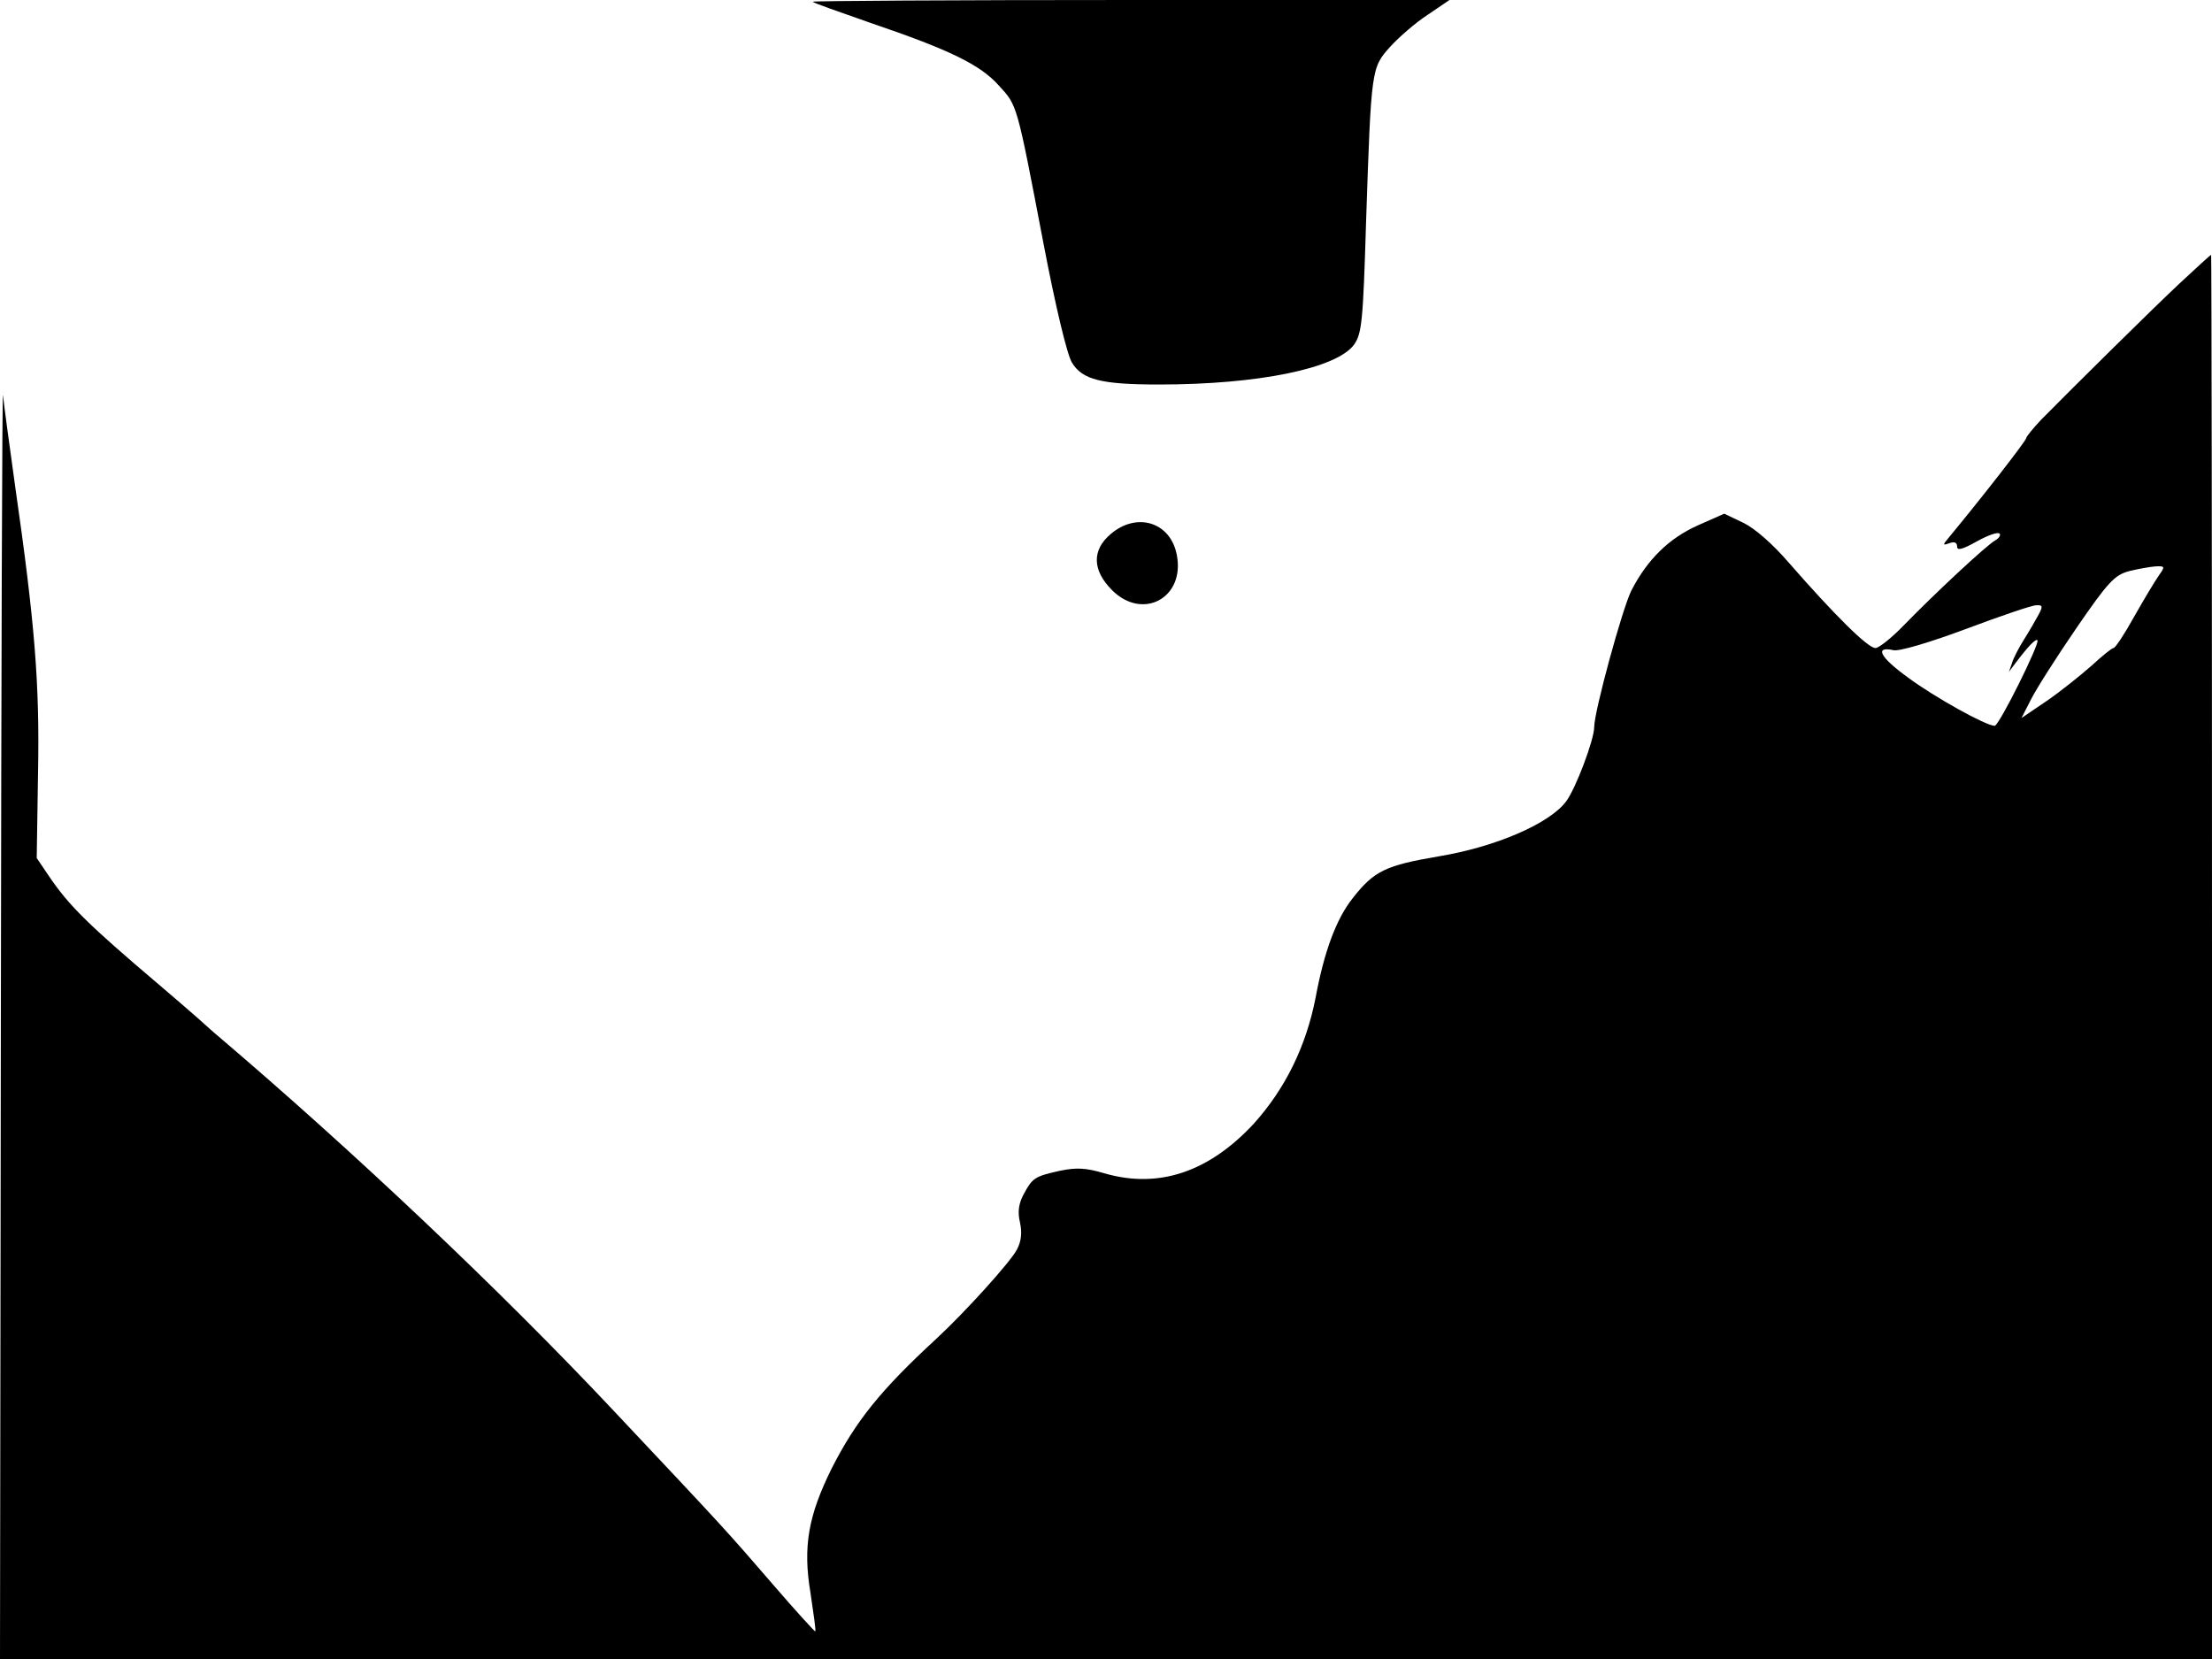 <svg xmlns="http://www.w3.org/2000/svg" width="682.667" height="512" version="1.0" viewBox="0 0 512 384"><path d="M188.1.4c.2.3 6.3 2.4 13.4 4.9 18.5 6.3 25.4 9.7 29.7 14.5 4.3 4.7 4.1 4 10.3 36.4 2.8 14.7 5.5 25.9 6.6 27.7 2.4 4 6.8 5.1 20.2 5.1 22.9 0 41-3.7 45.1-9.2 1.8-2.6 2.1-5.1 2.8-28.5 1.2-35.6 1.2-35.6 5.6-40.5 2-2.2 5.9-5.6 8.7-7.4l5-3.4h-73.9c-40.7 0-73.7.2-73.5.4"/><path d="M504.5 65.6c-6.5 6.1-23.8 23.2-32 31.5-1.9 2-3.5 4-3.5 4.3 0 .6-10.2 13.7-17.9 23-1.5 1.8-1.5 1.9.2 1.3 1.1-.4 1.7-.1 1.7.8 0 1 1.2.7 4.6-1.2 2.5-1.4 4.8-2.2 5.2-1.8.4.3-.1 1.1-1 1.6-2 1.1-14 12.3-21.1 19.6-2.8 2.9-5.8 5.3-6.6 5.3-1.8 0-9.7-7.9-20-19.7-3.8-4.4-7.9-8-10.6-9.3l-4.4-2.1-6.1 2.7c-6.7 3-11.7 7.9-15.4 15.1-2.1 4.2-8.6 28-8.6 31.6 0 2.9-4.3 14.3-6.5 17.2-3.8 5.1-16.2 10.5-29.4 12.7-12.3 2.1-15 3.3-20 9.7-3.8 4.8-6.6 12.3-8.6 23.1-2.2 11.2-7 21-14.3 29.1-10.4 11.2-22 15.1-34.5 11.5-4.4-1.3-6.5-1.4-10.4-.6-5.8 1.3-6.3 1.6-8.4 5.5-1.1 2.1-1.4 4-.8 6.5.5 2.3.3 4.3-.7 6.2-1.5 2.9-12 14.5-18.7 20.7-12.9 11.9-18.6 19-24.2 30-5.4 10.9-6.7 18.1-4.9 28.8.7 4.8 1.3 8.8 1.1 8.9-.1.1-4.4-4.6-9.4-10.4-11.3-13.1-11.6-13.4-37.2-40.6-26.4-28.1-60.4-60.2-91.4-86.6-1-.8-3.3-2.9-5.1-4.5-1.9-1.7-5.8-5-8.7-7.5-16.5-14-21-18.4-25.7-25.4l-2.7-4 .3-19.5c.4-20.7-.7-34.6-5.3-66.6-1.3-9.4-2.6-18.8-2.8-21S.3 154.2.2 235.7L0 384h512V221.5c0-89.4-.1-162.5-.2-162.5-.2 0-3.4 3-7.3 6.6m-4.8 67.6c-.9 1.3-3.5 5.6-5.7 9.5-2.2 4-4.4 7.3-4.8 7.3s-2.7 1.9-5.1 4.1c-2.5 2.2-7.1 5.9-10.3 8.1l-5.9 4 2.2-4.3c1.2-2.4 5.9-9.8 10.5-16.5 7.4-10.8 8.9-12.3 12.2-13.2 2-.5 4.8-1 6.1-1.1 2.2-.1 2.3 0 .8 2.1m-27.8 9c-.7 1.3-2.2 3.9-3.4 5.8s-2.5 4.4-2.8 5.5l-.7 2 1.5-2c3.1-4.1 4.7-5.7 5.1-5.3.6.7-8.9 19.8-9.9 19.8-2 0-13.9-6.6-20.1-11.2-6.5-4.7-7.8-7.3-3.3-6.3 1.3.3 8.4-1.8 16.7-4.9 8-3 15.3-5.5 16.3-5.5 1.5-.1 1.6.2.6 2.1"/><path d="M257.1 123.6c-4.4 3.7-4.3 8.4.3 13 7.1 7.1 16.9 1.8 15-8.1-1.4-7.6-9.2-10.1-15.3-4.9"/></svg>